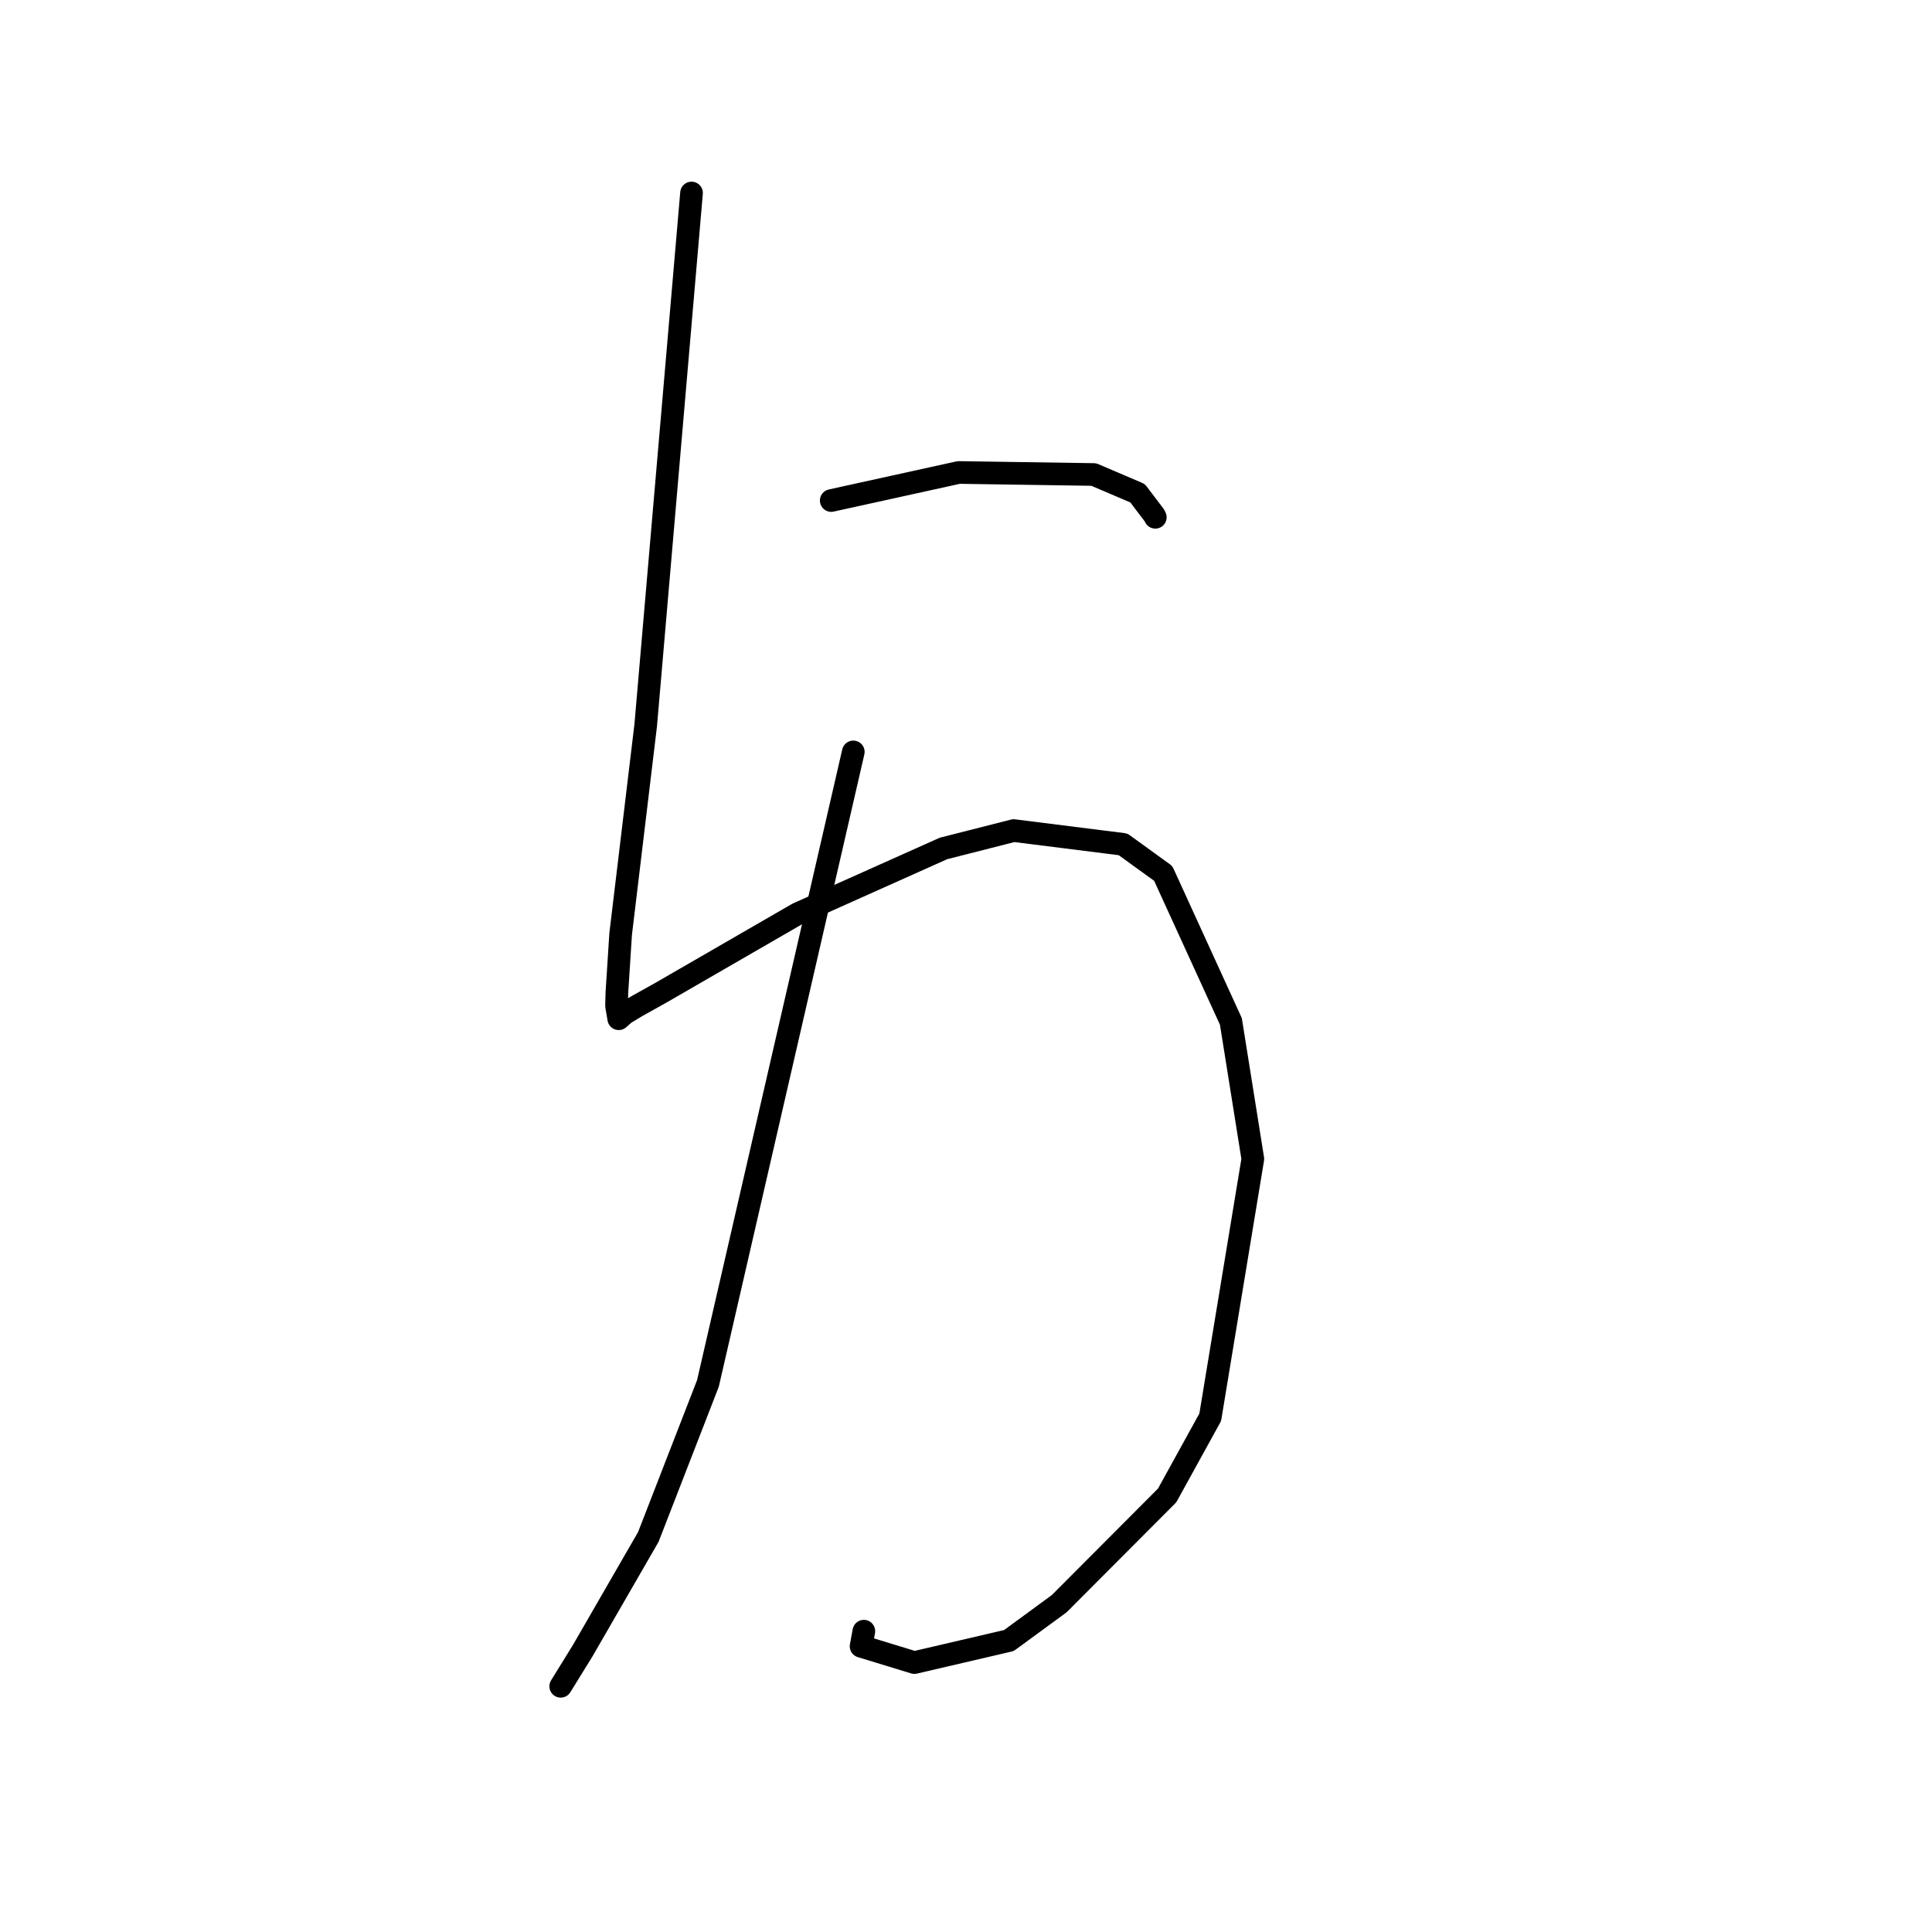 <?xml version="1.0" standalone="no"?>
    <svg width="256" height="256" xmlns="http://www.w3.org/2000/svg" version="1.1">
    <polyline stroke="black" stroke-width="3" stroke-linecap="round" fill="transparent" stroke-linejoin="round" points="91.631 25.573 88.596 60.829 85.561 96.086 82.239 123.765 81.741 131.519 81.694 133.27 81.986 134.989 82.766 134.299 84.402 133.311 87.672 131.483 105.688 121.076 125.011 112.426 134.326 110.055 148.807 111.878 154.132 115.731 163.099 135.346 166.008 153.566 160.362 187.792 154.652 198.153 140.35 212.498 133.681 217.383 121.159 220.299 114.096 218.14 114.465 216.139 " />
        <polyline stroke="black" stroke-width="3" stroke-linecap="round" fill="transparent" stroke-linejoin="round" points="110.142 66.323 118.591 64.465 127.039 62.606 144.925 62.874 150.734 65.355 152.963 68.293 153.085 68.543 " />
        <polyline stroke="black" stroke-width="3" stroke-linecap="round" fill="transparent" stroke-linejoin="round" points="113.066 99.632 103.435 141.47 93.805 183.309 85.902 203.662 77.218 218.713 74.296 223.443 " />
        </svg>